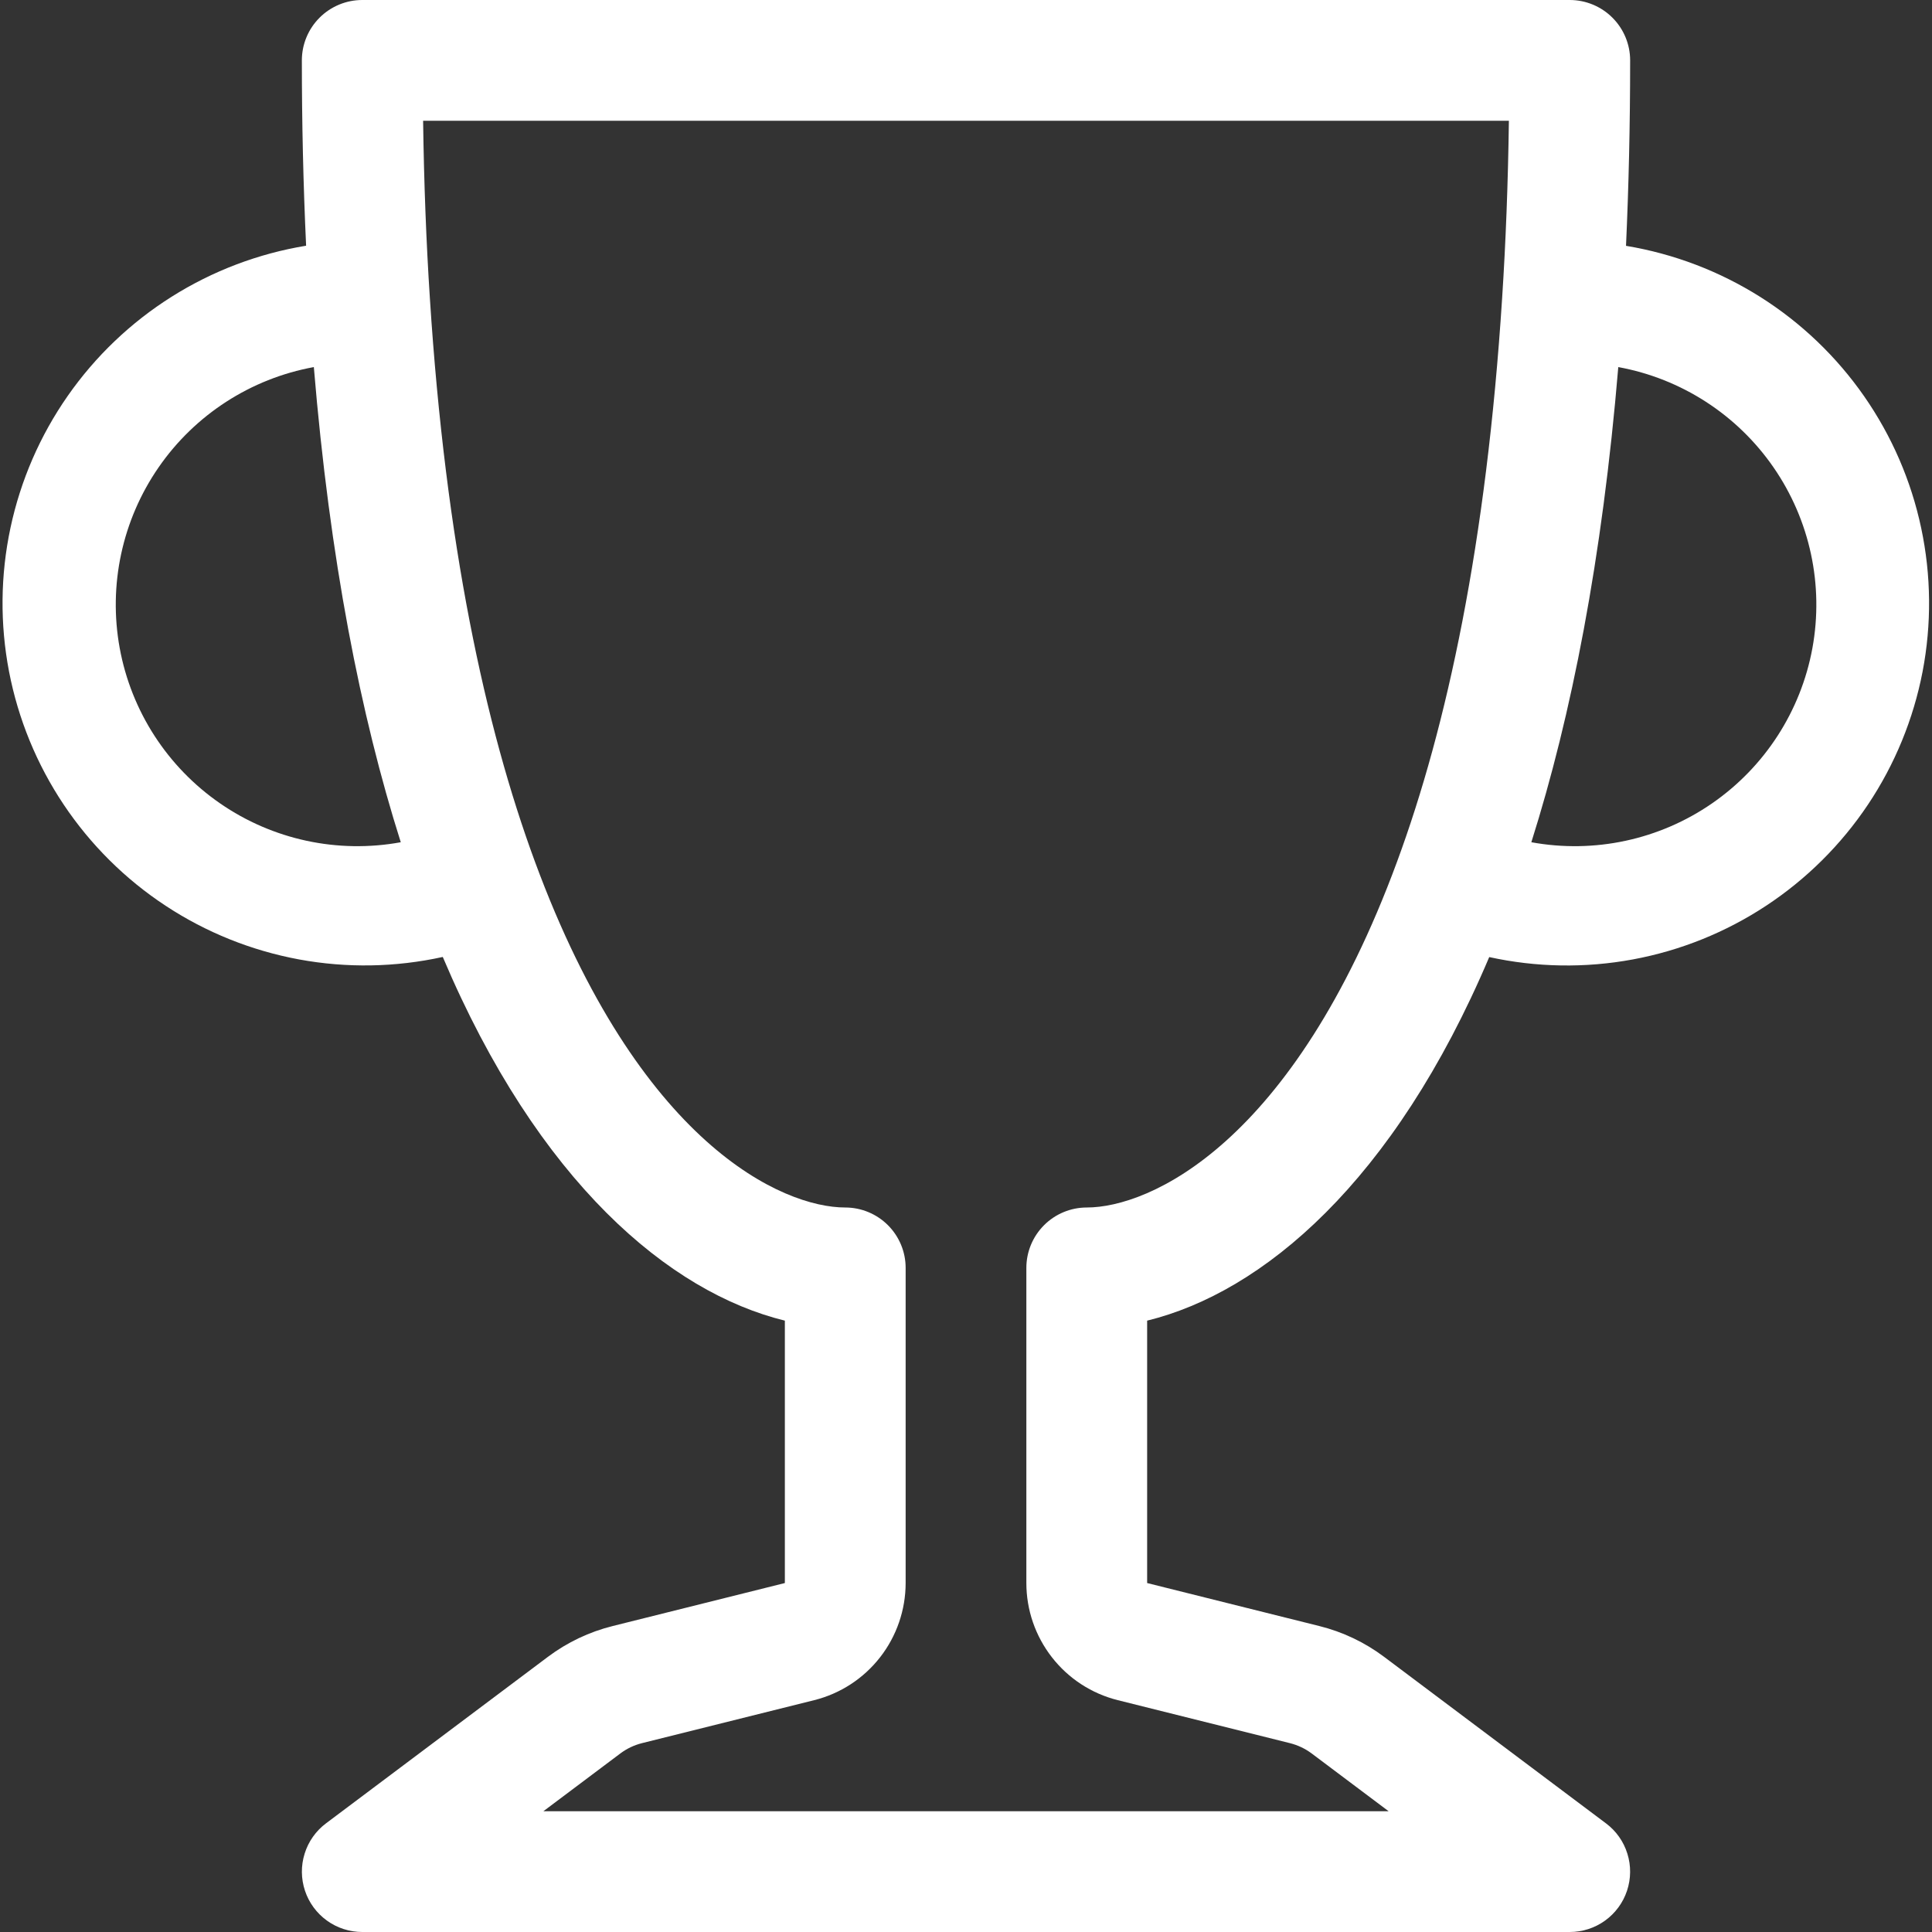 <svg width="20" height="20" viewBox="0 0 50 50" fill="white" xmlns="http://www.w3.org/2000/svg">
<rect x="0" y="0" width="50" height="50" fill="#333333" stroke="none"/>
<g clip-path="url(#clip0_294_68)">
<path d="M7.812 1.562C7.812 1.148 7.977 0.751 8.27 0.458C8.563 0.165 8.961 0 9.375 0L40.625 0C41.039 0 41.437 0.165 41.73 0.458C42.023 0.751 42.188 1.148 42.188 1.562C42.188 3.244 42.15 4.844 42.081 6.362C43.316 6.567 44.497 7.017 45.556 7.685C46.614 8.353 47.528 9.227 48.243 10.254C48.958 11.281 49.461 12.441 49.72 13.665C49.98 14.889 49.992 16.153 49.756 17.383C49.519 18.611 49.039 19.781 48.344 20.821C47.648 21.862 46.751 22.753 45.706 23.441C44.661 24.13 43.488 24.602 42.258 24.83C41.027 25.058 39.763 25.037 38.541 24.769C36.072 30.597 32.672 33.447 29.688 34.178V40.969L34.141 42.081C34.747 42.231 35.319 42.503 35.819 42.878L41.562 47.188C41.825 47.384 42.019 47.659 42.116 47.972C42.214 48.285 42.211 48.62 42.107 48.932C42.004 49.243 41.805 49.513 41.539 49.705C41.273 49.897 40.953 50 40.625 50H9.375C9.047 50 8.727 49.897 8.461 49.705C8.195 49.513 7.996 49.243 7.893 48.932C7.789 48.62 7.786 48.285 7.884 47.972C7.981 47.659 8.175 47.384 8.437 47.188L14.181 42.878C14.681 42.503 15.253 42.231 15.859 42.081L20.312 40.969V34.178C17.328 33.447 13.928 30.597 11.459 24.766C10.236 25.035 8.971 25.057 7.74 24.83C6.508 24.602 5.334 24.131 4.288 23.442C3.241 22.754 2.344 21.863 1.647 20.821C0.951 19.78 0.471 18.61 0.234 17.38C-0.002 16.15 0.01 14.885 0.271 13.66C0.532 12.435 1.035 11.274 1.752 10.247C2.468 9.22 3.384 8.346 4.443 7.679C5.503 7.011 6.686 6.562 7.922 6.359C7.848 4.761 7.812 3.162 7.812 1.562ZM8.122 9.5C6.491 9.798 5.046 10.732 4.104 12.096C3.162 13.46 2.8 15.143 3.098 16.773C3.397 18.404 4.331 19.849 5.695 20.791C7.059 21.734 8.741 22.095 10.372 21.797C9.331 18.516 8.534 14.466 8.122 9.5ZM39.631 21.797C41.262 22.095 42.944 21.734 44.308 20.791C45.672 19.849 46.606 18.404 46.905 16.773C47.203 15.143 46.841 13.46 45.899 12.096C44.957 10.732 43.512 9.798 41.881 9.5C41.466 14.469 40.669 18.516 39.631 21.797ZM10.95 3.125C10.972 4.741 11.031 6.269 11.125 7.716C11.531 14.053 12.553 18.797 13.844 22.3C16.544 29.625 20.262 31.25 21.875 31.25C22.289 31.25 22.687 31.415 22.98 31.708C23.273 32.001 23.438 32.398 23.438 32.812V40.969C23.437 41.665 23.205 42.342 22.776 42.891C22.347 43.441 21.748 43.831 21.072 44L16.616 45.112C16.413 45.163 16.223 45.253 16.056 45.378L14.062 46.875H35.938L33.944 45.378C33.776 45.253 33.585 45.163 33.381 45.112L28.928 44C28.252 43.831 27.652 43.441 27.224 42.891C26.795 42.342 26.562 41.665 26.562 40.969V32.812C26.562 32.398 26.727 32.001 27.02 31.708C27.313 31.415 27.711 31.25 28.125 31.25C29.738 31.25 33.456 29.625 36.156 22.3C37.447 18.8 38.469 14.05 38.875 7.716C38.969 6.269 39.028 4.741 39.05 3.125H10.95Z" fill="white"/>
</g>
<defs>
<clipPath id="clip0_294_68">
<rect width="50" height="50" fill="white"/>
</clipPath>
</defs>
</svg>
